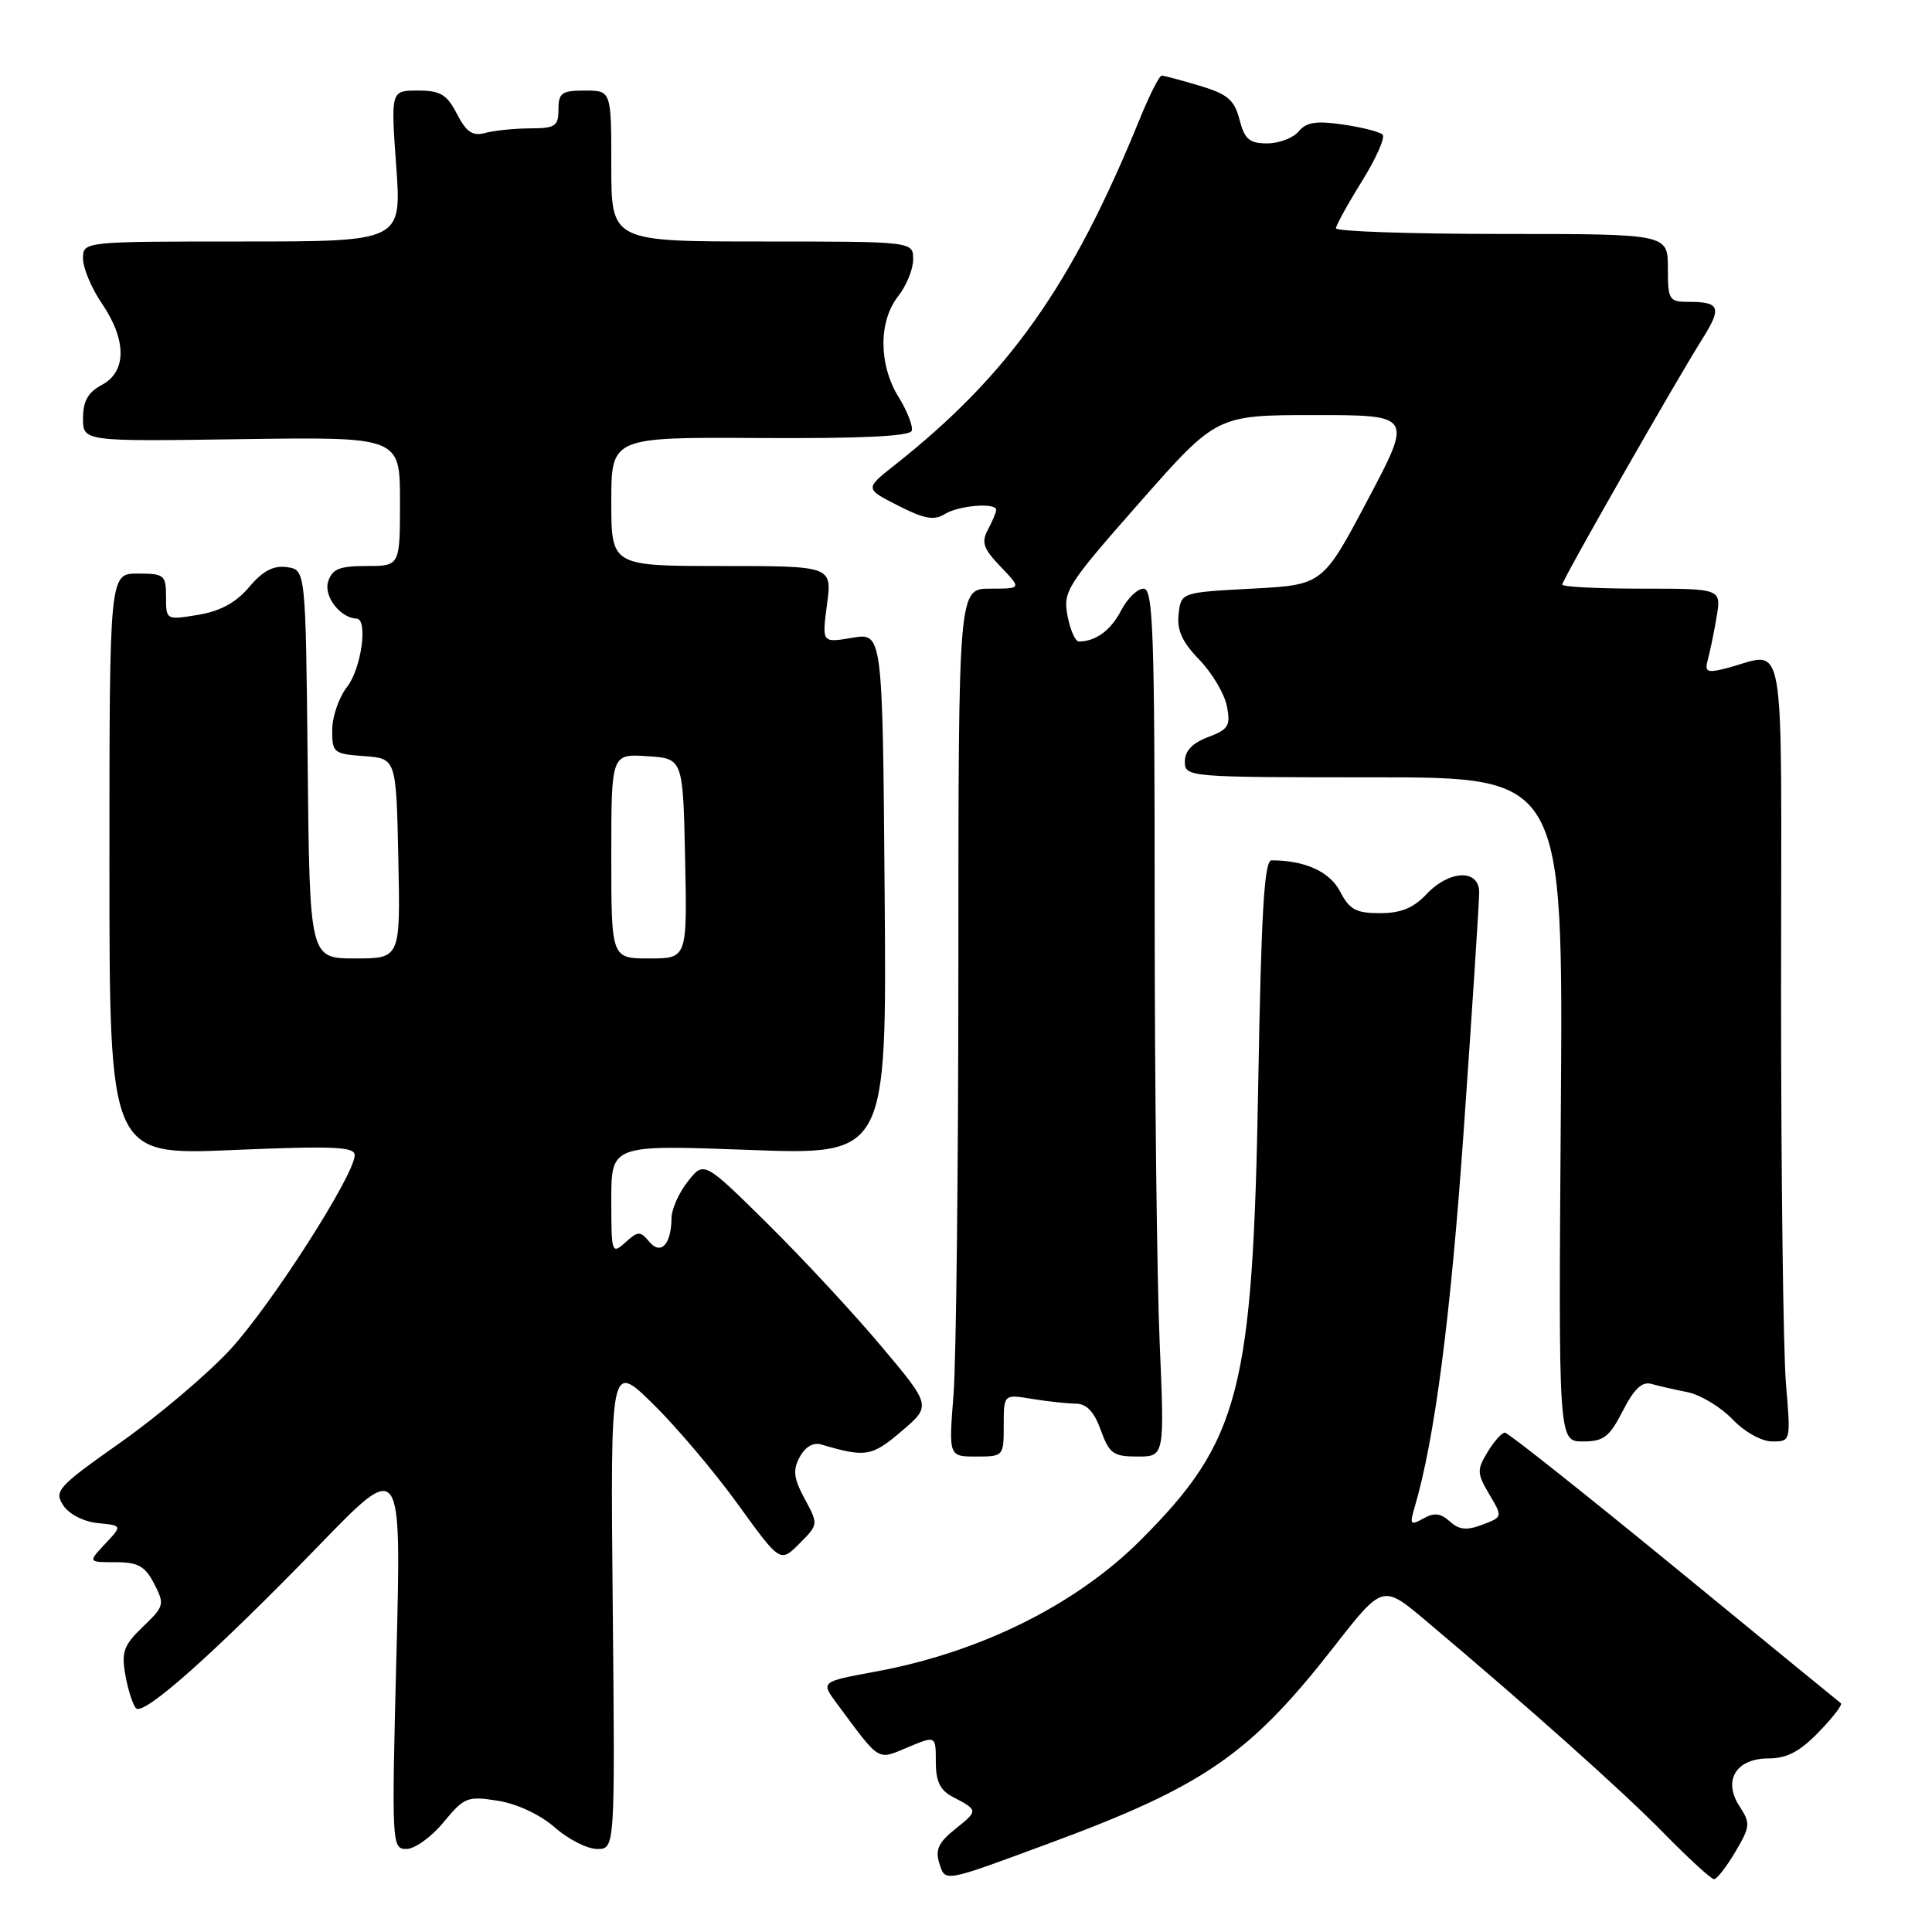 <?xml version="1.0" encoding="UTF-8" standalone="no"?>
<!DOCTYPE svg PUBLIC "-//W3C//DTD SVG 1.1//EN" "http://www.w3.org/Graphics/SVG/1.1/DTD/svg11.dtd" >
<svg xmlns="http://www.w3.org/2000/svg" xmlns:xlink="http://www.w3.org/1999/xlink" version="1.1" viewBox="0 0 256 256">
 <g >
 <path fill="currentColor"
d=" M 139.00 244.26 C 159.52 236.68 165.62 232.47 176.73 218.24 C 183.21 209.94 183.21 209.94 188.86 214.69 C 202.73 226.37 214.96 237.29 220.47 242.91 C 223.75 246.26 226.74 249.00 227.12 249.00 C 227.50 249.00 228.76 247.37 229.94 245.38 C 231.92 242.03 231.96 241.58 230.51 239.37 C 228.25 235.93 230.02 233.00 234.34 233.00 C 236.76 233.00 238.48 232.10 240.99 229.51 C 242.84 227.60 244.17 225.88 243.93 225.69 C 243.69 225.51 233.74 217.37 221.82 207.60 C 209.89 197.83 199.81 189.83 199.41 189.83 C 199.01 189.82 197.98 190.97 197.12 192.39 C 195.68 194.76 195.70 195.22 197.33 197.99 C 199.12 201.01 199.12 201.01 196.42 202.03 C 194.35 202.82 193.35 202.72 192.11 201.60 C 190.90 200.50 190.03 200.40 188.60 201.21 C 186.91 202.15 186.77 202.01 187.40 199.88 C 190.10 190.80 192.22 174.59 193.97 149.50 C 195.09 133.55 196.00 119.49 196.00 118.25 C 196.00 115.12 192.05 115.26 189.00 118.50 C 187.29 120.32 185.61 121.00 182.85 121.00 C 179.68 121.00 178.81 120.53 177.57 118.13 C 176.21 115.50 172.91 114.00 168.49 114.00 C 167.52 114.00 167.12 120.79 166.72 143.75 C 166.01 184.35 164.32 190.89 151.10 204.11 C 142.55 212.65 129.84 218.96 116.00 221.50 C 108.69 222.85 108.73 222.82 110.96 225.82 C 116.69 233.55 116.19 233.24 120.28 231.53 C 124.00 229.97 124.00 229.97 124.00 233.45 C 124.00 236.04 124.57 237.23 126.25 238.10 C 129.63 239.86 129.64 239.92 126.58 242.35 C 124.38 244.11 123.90 245.11 124.45 246.85 C 125.27 249.42 124.85 249.49 139.00 244.26 Z  M 58.77 241.46 C 61.52 238.13 61.93 237.97 65.98 238.61 C 68.53 239.02 71.58 240.45 73.52 242.15 C 75.30 243.72 77.83 245.00 79.13 245.00 C 81.50 245.00 81.50 245.00 81.19 212.75 C 80.88 180.50 80.88 180.50 86.50 186.00 C 89.59 189.03 94.65 195.00 97.75 199.29 C 103.38 207.08 103.38 207.08 105.92 204.54 C 108.45 202.00 108.45 202.00 106.63 198.61 C 105.16 195.88 105.03 194.81 105.96 193.07 C 106.69 191.72 107.76 191.09 108.81 191.40 C 114.68 193.14 115.52 193.01 119.45 189.65 C 123.41 186.28 123.41 186.28 116.78 178.39 C 113.14 174.05 106.36 166.75 101.72 162.16 C 93.28 153.83 93.28 153.83 91.14 156.55 C 89.96 158.04 88.99 160.22 88.98 161.38 C 88.96 164.89 87.56 166.38 86.02 164.52 C 84.83 163.10 84.54 163.11 82.86 164.63 C 81.06 166.25 81.00 166.06 81.00 159.00 C 81.00 151.69 81.00 151.69 99.25 152.37 C 117.50 153.05 117.50 153.05 117.22 118.44 C 116.95 83.83 116.95 83.83 112.93 84.51 C 108.91 85.19 108.91 85.19 109.58 80.10 C 110.26 75.00 110.26 75.00 95.63 75.00 C 81.00 75.00 81.00 75.00 81.00 66.46 C 81.00 57.92 81.00 57.92 100.72 58.04 C 114.05 58.12 120.56 57.81 120.81 57.08 C 121.00 56.49 120.23 54.49 119.08 52.63 C 116.42 48.33 116.39 42.59 119.00 39.27 C 120.10 37.87 121.00 35.67 121.00 34.37 C 121.00 32.00 121.00 32.00 101.00 32.00 C 81.00 32.00 81.00 32.00 81.00 22.00 C 81.00 12.00 81.00 12.00 77.50 12.00 C 74.43 12.00 74.00 12.31 74.00 14.50 C 74.00 16.72 73.58 17.00 70.25 17.01 C 68.19 17.02 65.52 17.29 64.33 17.61 C 62.62 18.07 61.81 17.53 60.55 15.10 C 59.21 12.51 58.36 12.00 55.37 12.00 C 51.78 12.00 51.78 12.00 52.50 22.00 C 53.22 32.00 53.22 32.00 32.11 32.00 C 11.00 32.00 11.00 32.00 11.00 34.27 C 11.00 35.52 12.12 38.19 13.50 40.21 C 16.80 45.07 16.80 49.24 13.50 51.00 C 11.66 51.98 11.00 53.16 11.00 55.42 C 11.00 58.50 11.00 58.50 32.00 58.19 C 53.00 57.89 53.00 57.89 53.00 66.44 C 53.00 75.00 53.00 75.00 48.57 75.00 C 44.96 75.00 44.01 75.39 43.48 77.07 C 42.86 79.00 45.08 81.88 47.25 81.97 C 48.79 82.03 47.88 88.59 46.00 91.00 C 44.92 92.38 44.03 94.94 44.02 96.69 C 44.00 99.74 44.20 99.90 48.25 100.19 C 52.50 100.50 52.50 100.50 52.78 113.75 C 53.06 127.00 53.06 127.00 47.05 127.00 C 41.03 127.00 41.03 127.00 40.77 101.25 C 40.50 75.50 40.50 75.50 38.02 75.15 C 36.23 74.90 34.83 75.64 33.02 77.78 C 31.27 79.85 29.20 80.98 26.25 81.47 C 22.02 82.17 22.00 82.16 22.00 79.09 C 22.00 76.19 21.77 76.00 18.25 76.00 C 14.50 76.00 14.50 76.00 14.50 114.54 C 14.50 153.07 14.50 153.07 30.75 152.39 C 44.10 151.82 47.00 151.94 47.00 153.06 C 47.00 155.66 35.89 173.00 30.48 178.85 C 27.48 182.09 20.98 187.60 16.03 191.09 C 7.63 197.02 7.13 197.56 8.38 199.47 C 9.17 200.65 11.08 201.63 12.97 201.82 C 16.21 202.14 16.21 202.14 13.93 204.57 C 11.65 207.00 11.65 207.00 15.30 207.00 C 18.30 207.00 19.21 207.51 20.43 209.86 C 21.84 212.59 21.77 212.84 18.94 215.55 C 16.39 218.00 16.07 218.88 16.61 221.95 C 16.96 223.90 17.59 225.88 18.02 226.35 C 19.01 227.43 28.44 219.03 42.35 204.69 C 53.19 193.50 53.19 193.50 52.53 219.25 C 51.89 244.51 51.91 245.00 53.86 245.00 C 54.96 245.00 57.17 243.41 58.77 241.46 Z  M 133.00 188.87 C 133.00 184.74 133.00 184.74 136.75 185.36 C 138.81 185.70 141.42 185.98 142.55 185.99 C 143.98 186.00 144.98 187.06 145.86 189.50 C 146.99 192.62 147.52 193.00 150.72 193.00 C 154.31 193.00 154.31 193.00 153.66 177.84 C 153.30 169.50 153.00 143.63 153.00 120.34 C 153.00 83.70 152.80 78.00 151.53 78.00 C 150.71 78.00 149.38 79.30 148.56 80.88 C 147.20 83.52 145.18 85.00 142.96 85.00 C 142.48 85.00 141.80 83.46 141.45 81.58 C 140.84 78.35 141.36 77.54 151.01 66.58 C 161.21 55.00 161.21 55.00 174.20 55.00 C 187.18 55.00 187.18 55.00 181.22 66.25 C 175.27 77.50 175.27 77.50 165.88 78.00 C 156.50 78.50 156.50 78.50 156.17 81.37 C 155.93 83.49 156.64 85.07 158.90 87.40 C 160.58 89.13 162.23 91.89 162.56 93.53 C 163.08 96.16 162.80 96.64 160.08 97.67 C 157.99 98.45 157.00 99.50 157.00 100.91 C 157.00 102.97 157.32 103.00 182.07 103.00 C 207.13 103.00 207.13 103.00 206.82 147.00 C 206.50 191.00 206.50 191.00 209.73 191.00 C 212.50 191.00 213.25 190.42 215.03 186.95 C 216.50 184.06 217.58 183.03 218.80 183.37 C 219.73 183.64 221.90 184.13 223.61 184.47 C 225.32 184.82 227.99 186.43 229.55 188.05 C 231.18 189.75 233.42 191.00 234.83 191.00 C 237.29 191.00 237.29 190.99 236.65 183.35 C 236.29 179.14 236.00 155.69 236.00 131.24 C 236.00 81.49 236.91 86.56 228.39 88.64 C 226.17 89.18 225.86 88.99 226.30 87.39 C 226.59 86.35 227.11 83.81 227.46 81.75 C 228.09 78.00 228.09 78.00 217.55 78.00 C 211.75 78.00 207.00 77.76 207.00 77.46 C 207.00 76.87 221.92 50.71 225.60 44.86 C 228.17 40.76 227.90 40.00 223.83 40.00 C 221.14 40.00 221.00 39.77 221.00 35.50 C 221.00 31.00 221.00 31.00 199.00 31.00 C 186.90 31.00 177.01 30.66 177.02 30.25 C 177.04 29.84 178.59 27.02 180.47 24.00 C 182.35 20.98 183.58 18.20 183.20 17.83 C 182.81 17.47 180.45 16.86 177.94 16.50 C 174.41 15.98 173.09 16.19 172.07 17.42 C 171.35 18.29 169.47 19.00 167.91 19.00 C 165.55 19.00 164.92 18.46 164.24 15.85 C 163.56 13.23 162.67 12.47 158.96 11.36 C 156.51 10.63 154.25 10.02 153.93 10.02 C 153.62 10.01 152.31 12.59 151.03 15.75 C 142.00 37.91 133.66 49.68 118.55 61.63 C 114.59 64.75 114.59 64.75 118.99 66.99 C 122.46 68.76 123.77 69.00 125.18 68.12 C 127.03 66.97 132.00 66.56 132.00 67.57 C 132.00 67.88 131.51 69.05 130.91 70.17 C 130.00 71.86 130.29 72.69 132.60 75.10 C 135.37 78.00 135.37 78.00 131.19 78.00 C 127.00 78.00 127.00 78.00 126.99 127.25 C 126.99 154.34 126.70 180.21 126.35 184.75 C 125.70 193.00 125.70 193.00 129.35 193.00 C 132.96 193.00 133.00 192.96 133.00 188.87 Z  M 81.00 113.45 C 81.00 99.89 81.00 99.89 85.75 100.20 C 90.50 100.50 90.50 100.50 90.78 113.75 C 91.06 127.00 91.06 127.00 86.03 127.00 C 81.00 127.00 81.00 127.00 81.00 113.45 Z "/>
</g>
</svg>